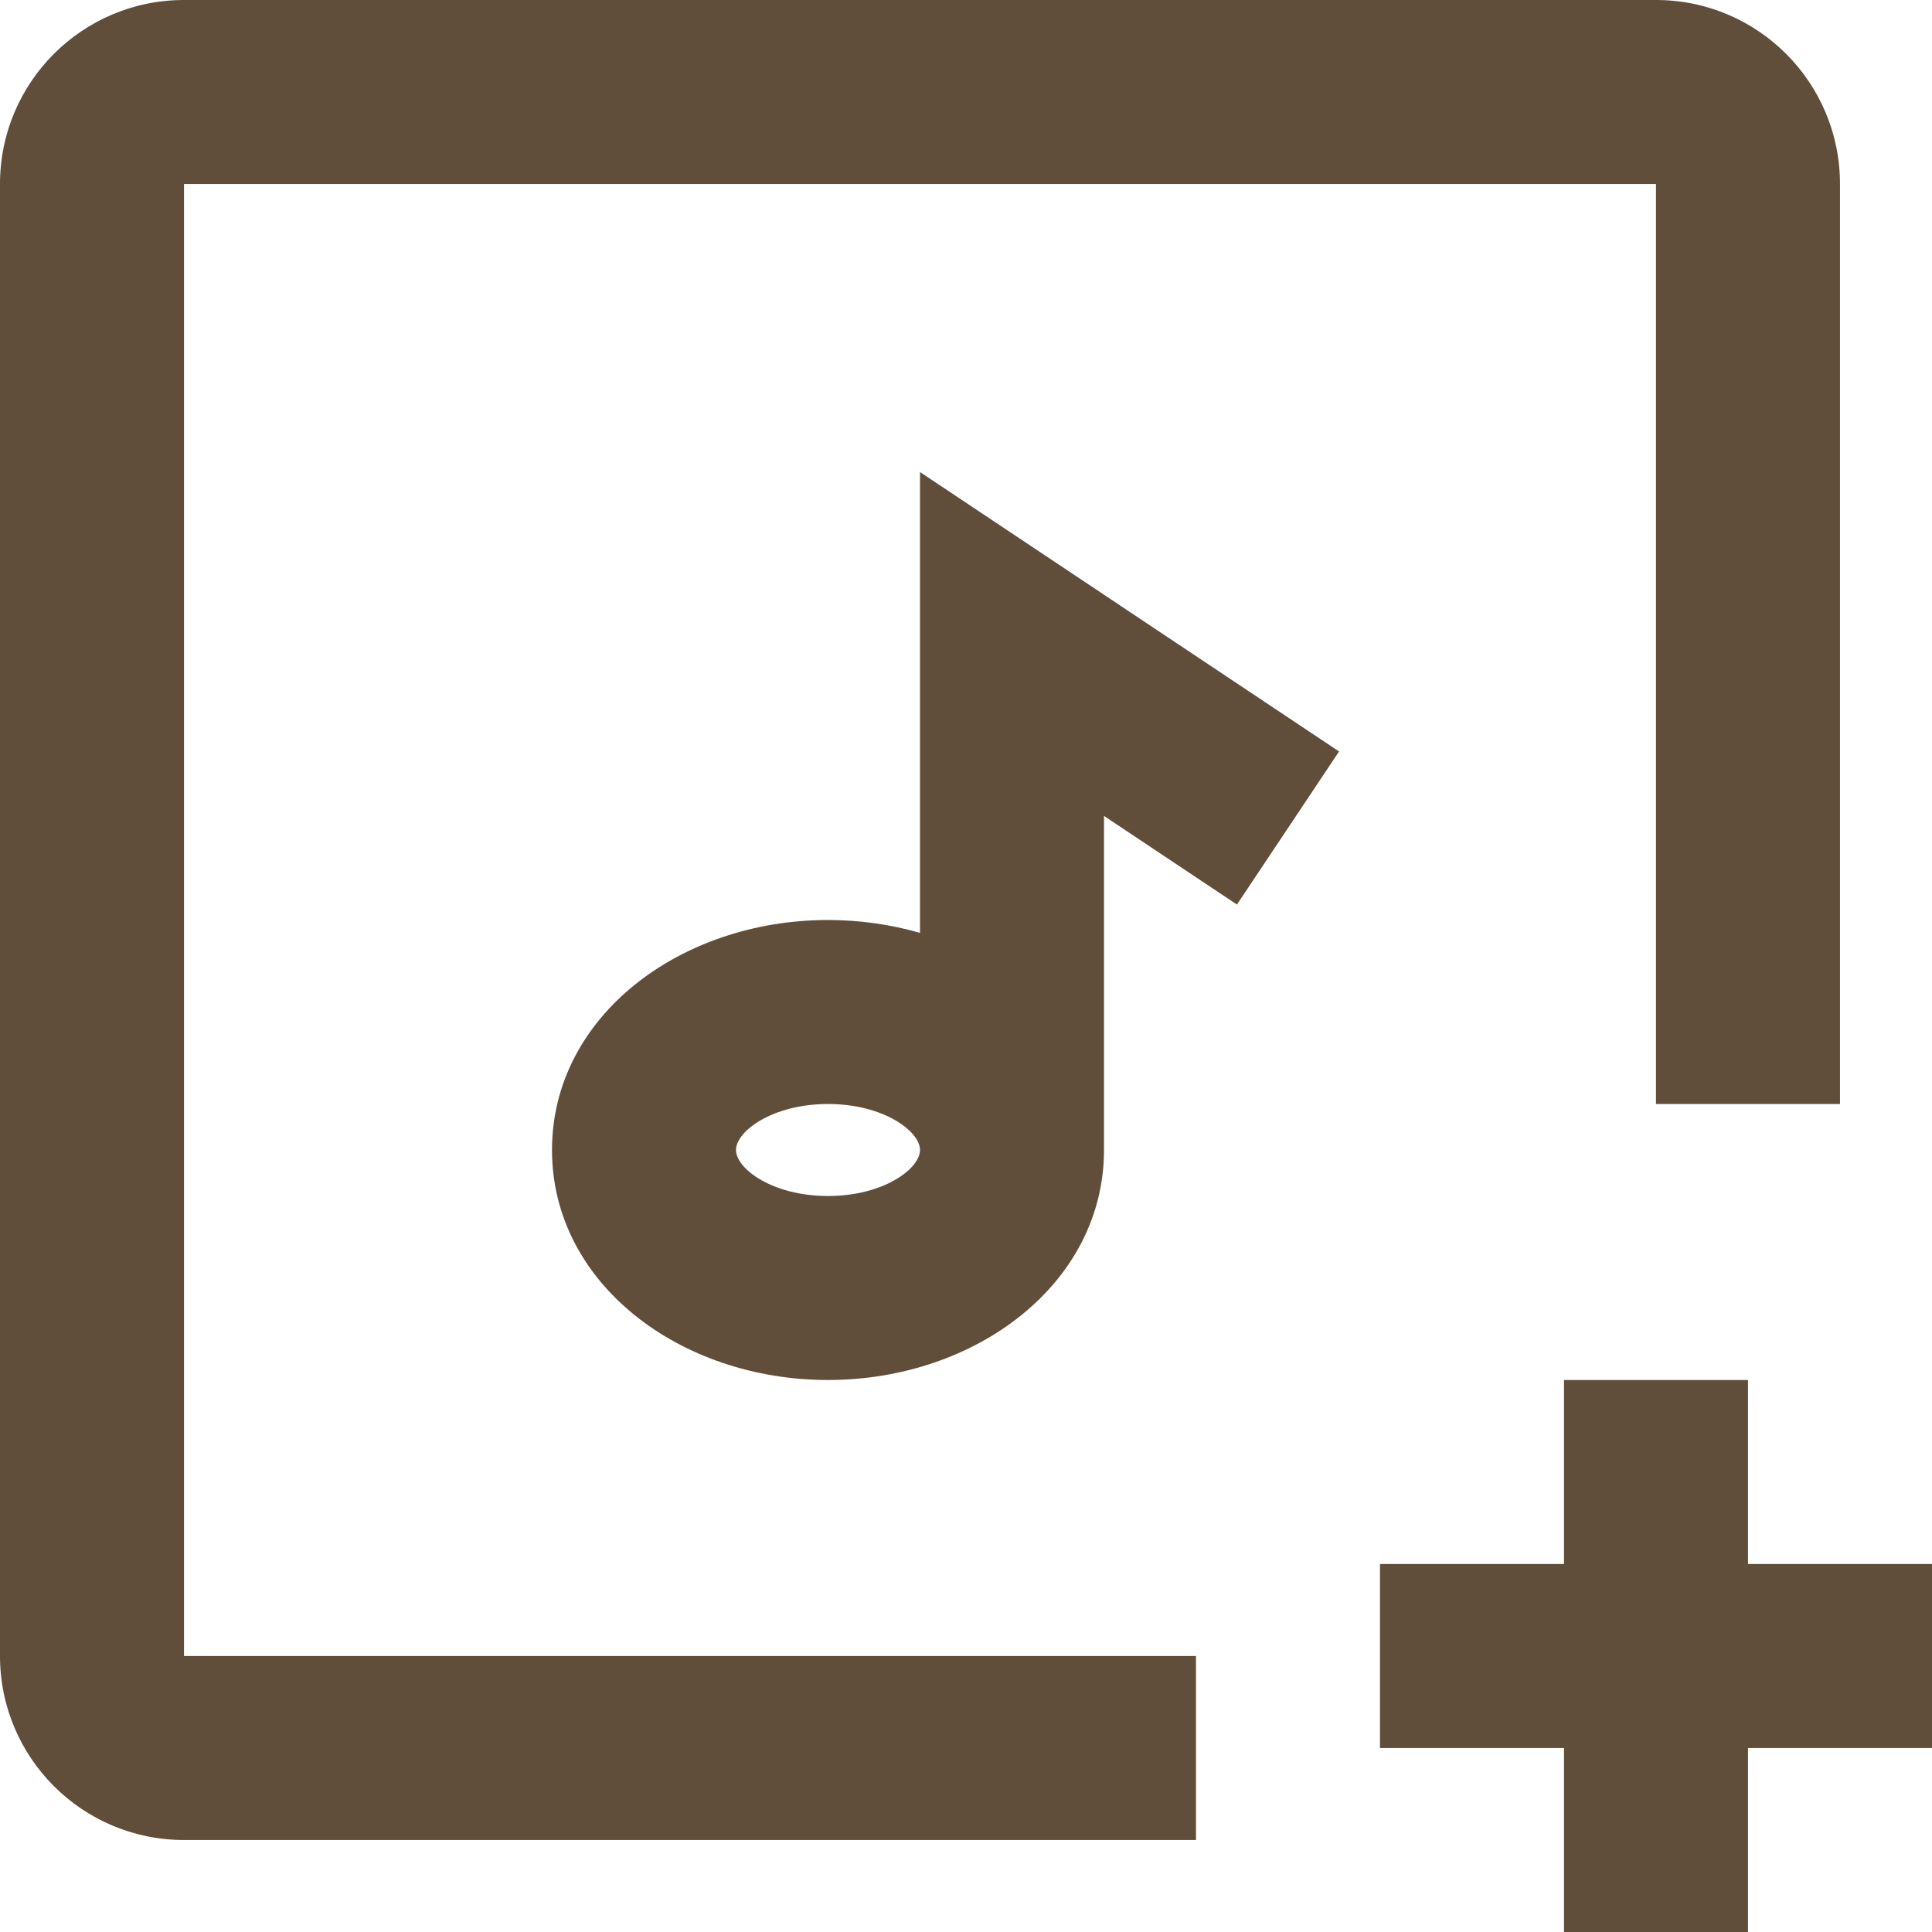 <svg width="21" height="21" viewBox="0 0 21 21" fill="none" xmlns="http://www.w3.org/2000/svg">
<path fill-rule="evenodd" clip-rule="evenodd" d="M13 18V20H2C0.895 20 0 19.105 0 18V2C0 0.895 0.895 0 2 0H18C19.105 0 20 0.895 20 2V12H18V2H2V18H13ZM10 5.131V10.14C9.684 10.049 9.347 10 9 10C7.395 10 6 11.047 6 12.5C6 13.953 7.395 15 9 15C10.605 15 12 13.953 12 12.5V8.869L13.445 9.832L14.555 8.168L10 5.131ZM15 19H17V21H19V19H21V17H19V15H17V17H15V19ZM10 12.5C10 12.703 9.605 13 9 13C8.395 13 8 12.703 8 12.5C8 12.297 8.395 12 9 12C9.605 12 10 12.297 10 12.5Z" fill="#604E3A"/>
</svg>
